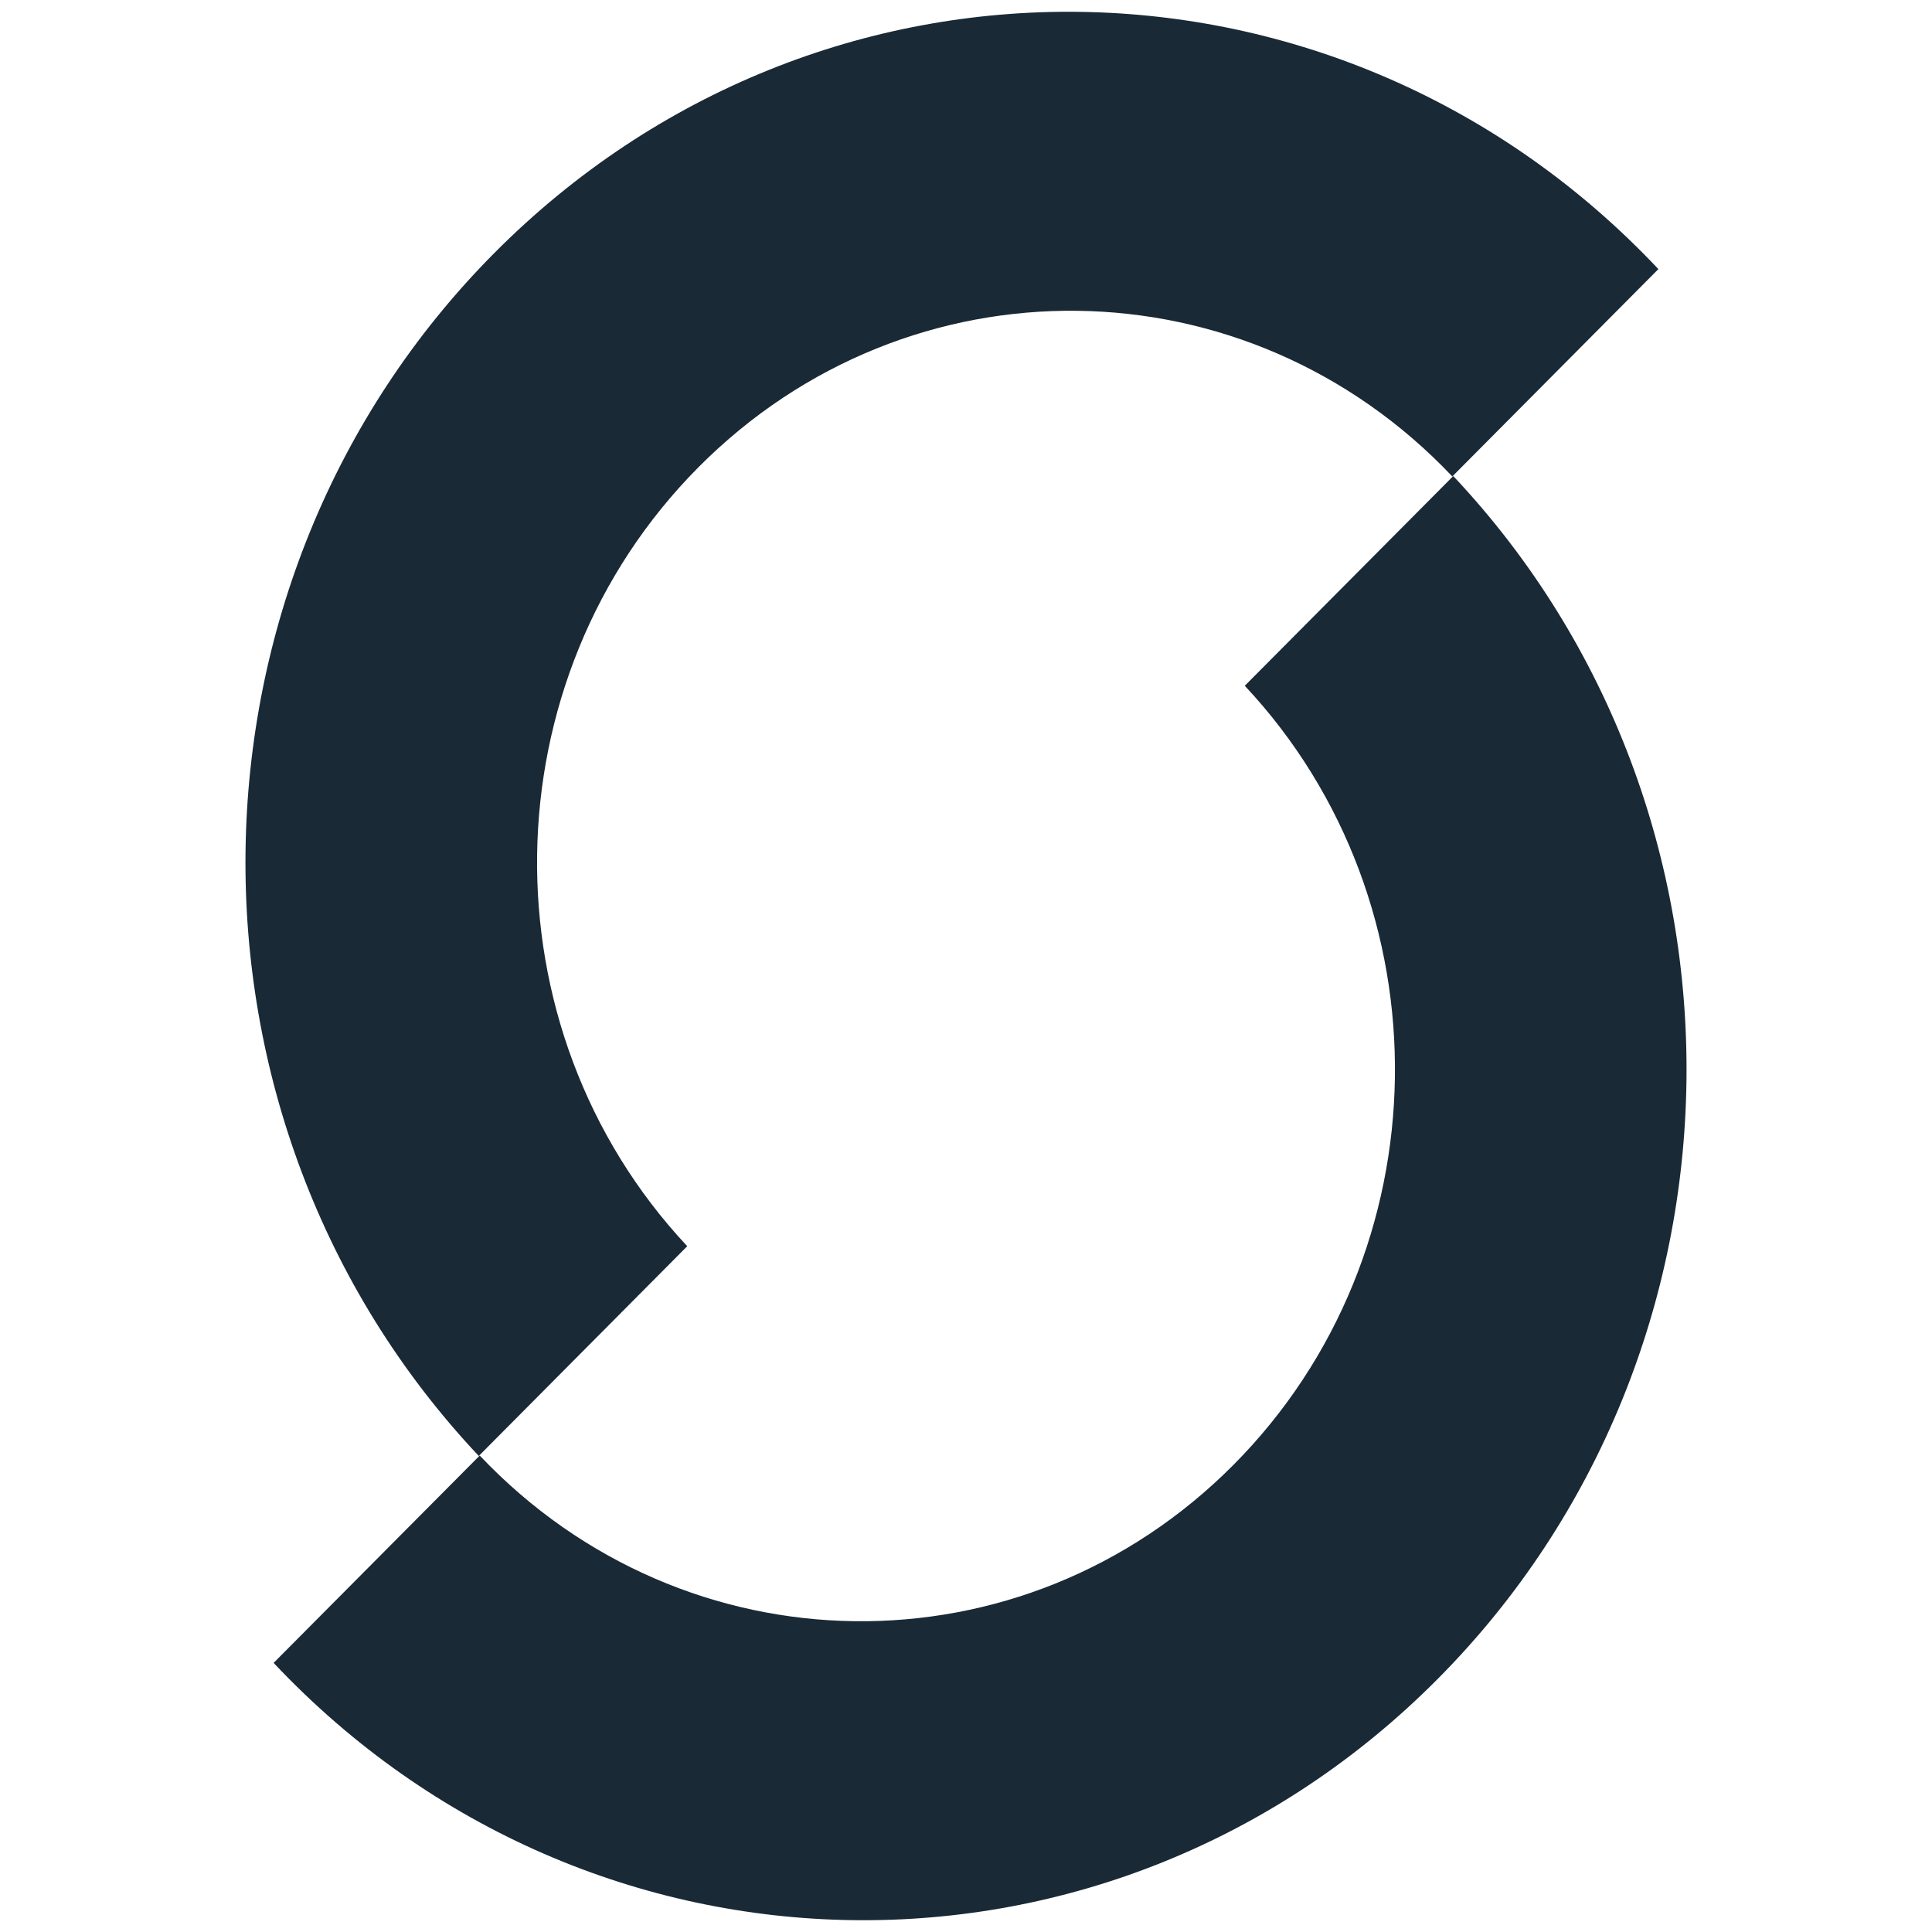 <svg xmlns="http://www.w3.org/2000/svg" fill="none" viewBox="0 0 80 80" width="256" height="256" preserveAspectRatio="xMidYMid meet"><g fill="#00121F" opacity=".9"><path d="M68.67 11.143c-13.13-13.941-34.708-14.241-48.197-.67-13.488 13.57-13.778 35.873-.648 49.815l8.632-8.685c-8.468-9.045-8.264-23.473.468-32.259s22.692-8.608 31.212.385zM11.33 68.857c13.13 13.941 34.708 14.241 48.197.67 13.488-13.57 13.778-35.873.649-49.815l-8.632 8.684c8.468 9.046 8.264 23.474-.468 32.26s-22.692 8.608-31.212-.385z"/></g></svg>